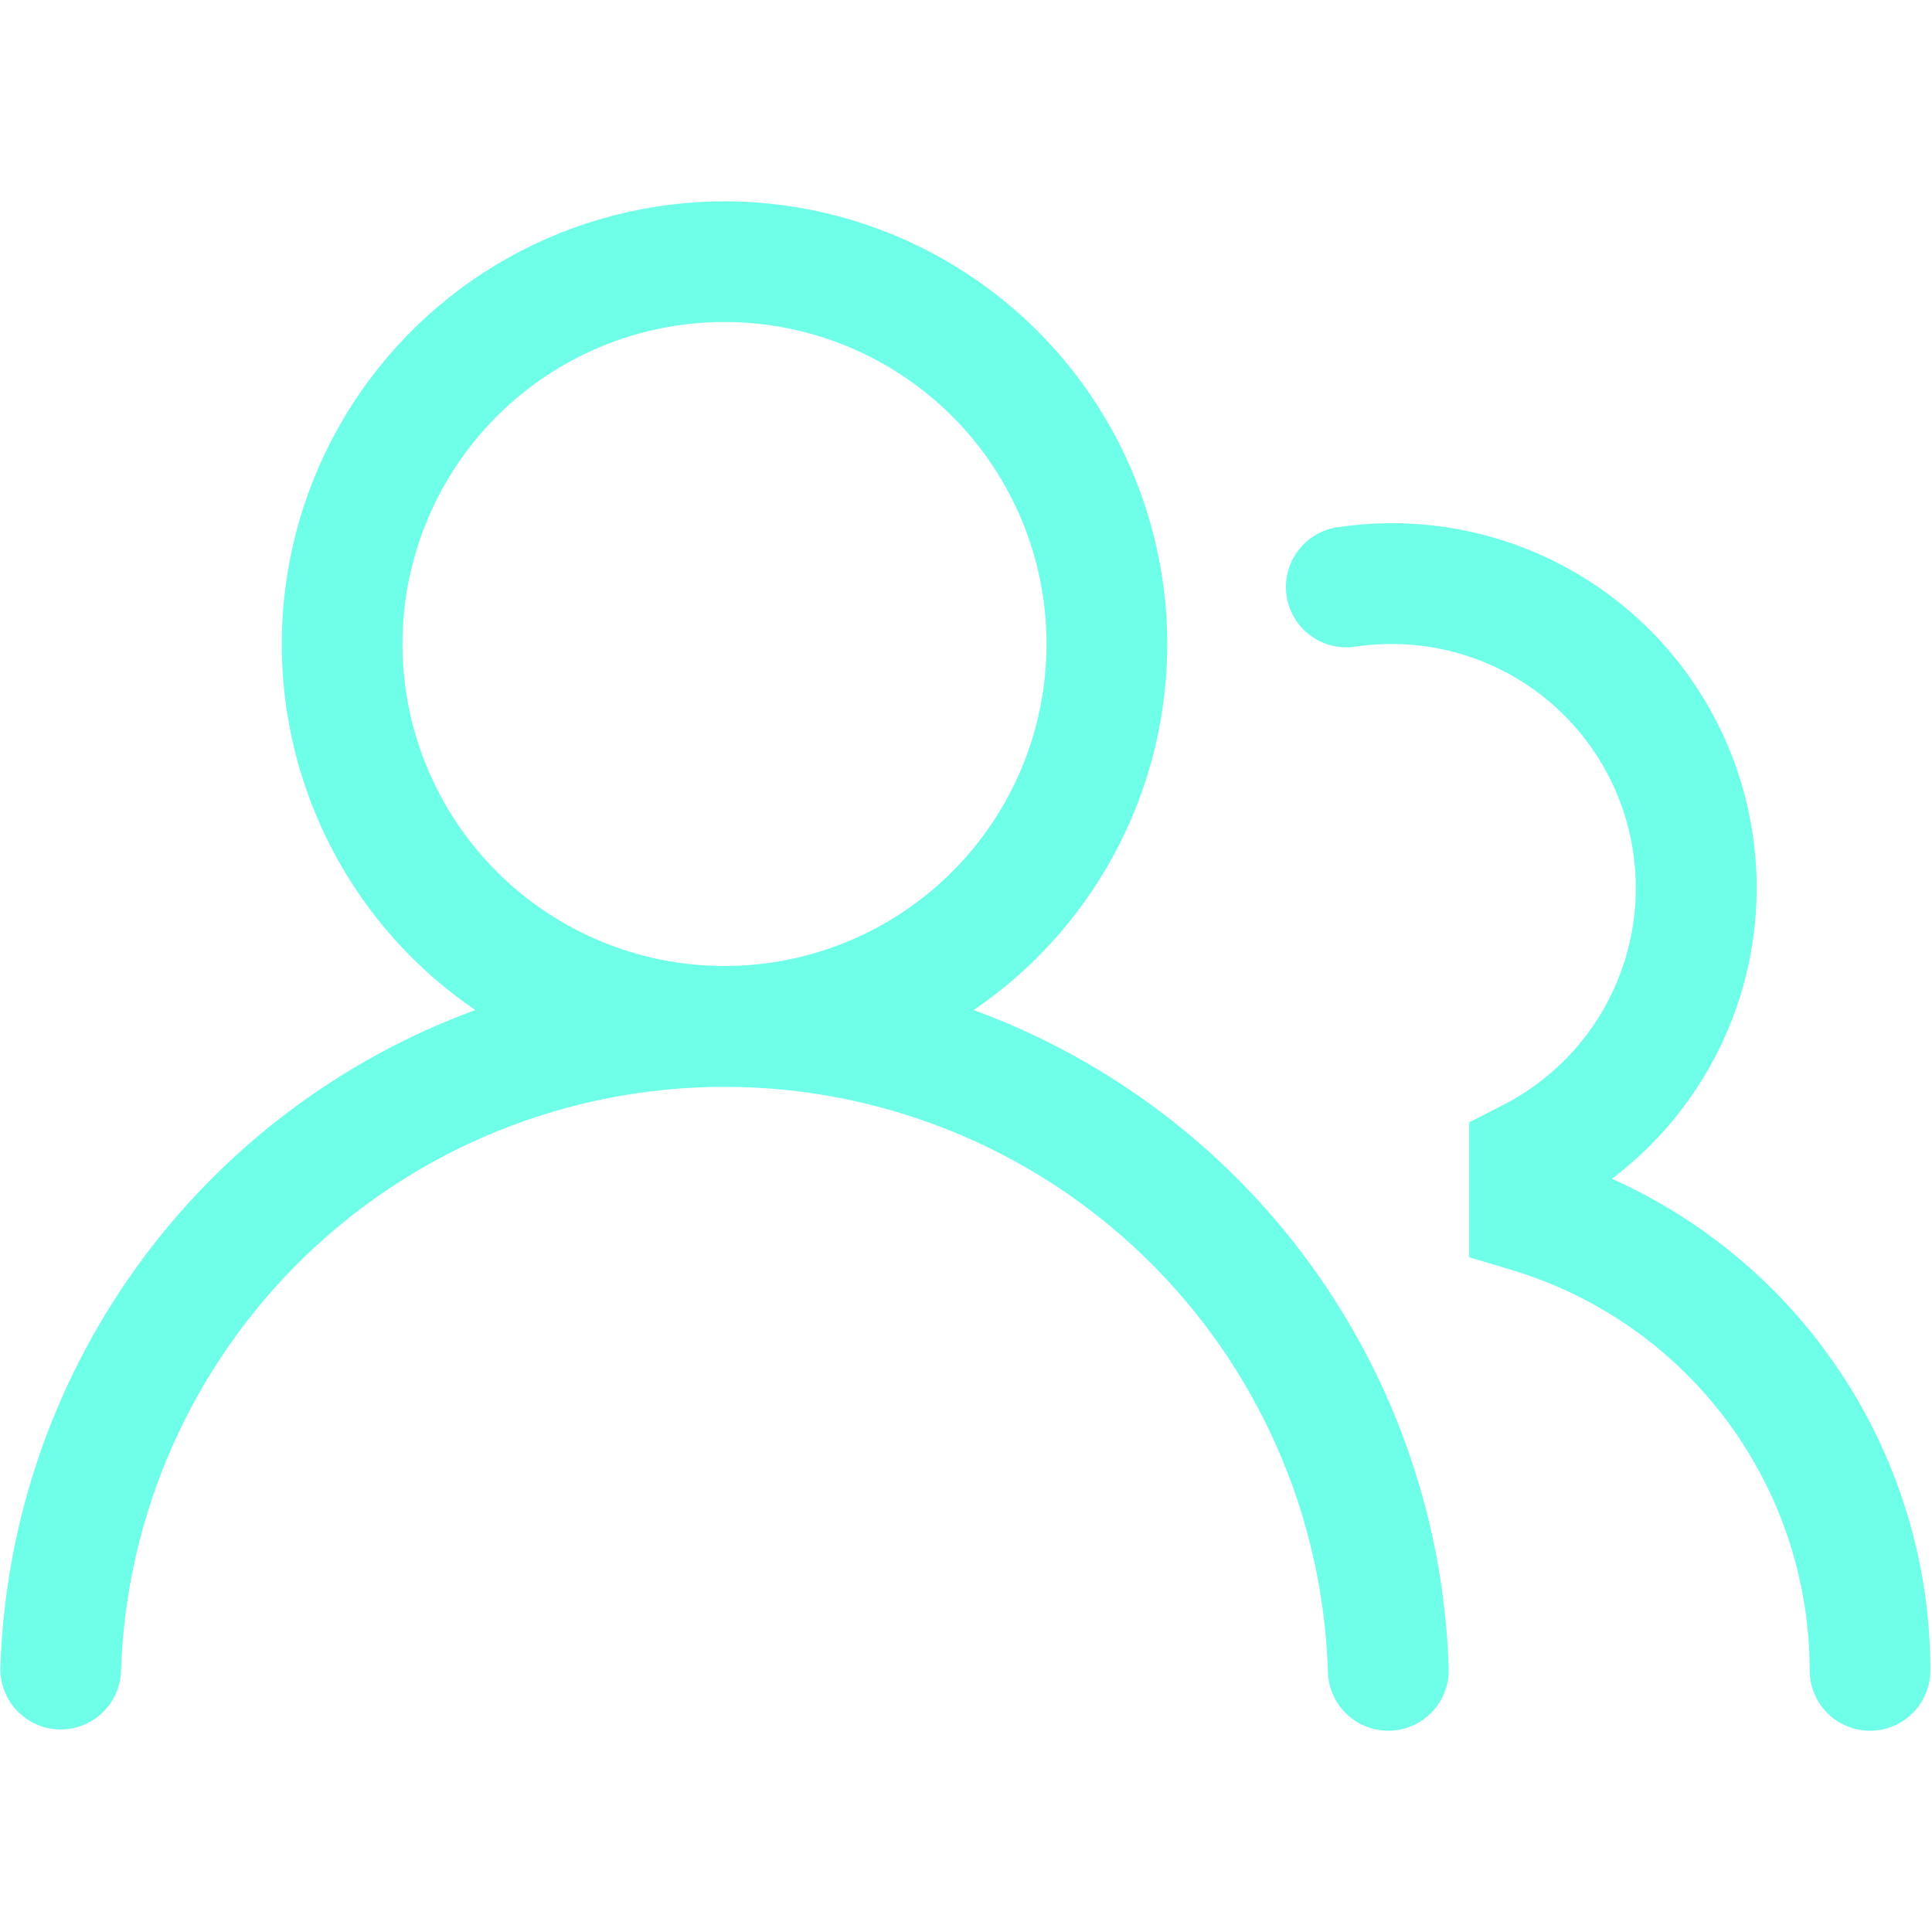 <svg width="55" height="55" viewBox="0 0 55 55" fill="none" xmlns="http://www.w3.org/2000/svg">
<path fill-rule="evenodd" clip-rule="evenodd" d="M8.021 18.333C8.021 16.161 8.583 14.025 9.653 12.134C10.722 10.242 12.262 8.659 14.123 7.538C15.984 6.418 18.104 5.797 20.276 5.737C22.447 5.676 24.598 6.179 26.519 7.195C28.439 8.21 30.064 9.706 31.237 11.535C32.409 13.364 33.089 15.465 33.21 17.635C33.331 19.804 32.889 21.968 31.927 23.916C30.965 25.864 29.516 27.531 27.72 28.754C31.587 30.172 34.941 32.715 37.351 36.056C39.761 39.397 41.115 43.382 41.241 47.499C41.248 47.725 41.21 47.95 41.13 48.161C41.05 48.372 40.929 48.566 40.774 48.73C40.461 49.062 40.03 49.256 39.574 49.27C39.118 49.283 38.675 49.115 38.343 48.803C38.011 48.49 37.817 48.058 37.803 47.602C37.667 43.137 35.797 38.9 32.59 35.79C29.383 32.68 25.091 30.94 20.624 30.94C16.157 30.94 11.864 32.68 8.658 35.79C5.451 38.9 3.581 43.137 3.444 47.602C3.422 48.051 3.224 48.473 2.893 48.778C2.563 49.083 2.127 49.246 1.678 49.233C1.228 49.22 0.802 49.031 0.49 48.708C0.179 48.384 0.006 47.951 0.009 47.502C0.134 43.384 1.489 39.398 3.898 36.057C6.308 32.716 9.663 30.172 13.53 28.754C11.831 27.598 10.441 26.044 9.481 24.228C8.521 22.412 8.019 20.388 8.021 18.333ZM20.625 9.167C18.194 9.167 15.862 10.133 14.143 11.852C12.424 13.571 11.458 15.902 11.458 18.333C11.458 20.765 12.424 23.096 14.143 24.815C15.862 26.534 18.194 27.5 20.625 27.5C23.056 27.5 25.388 26.534 27.107 24.815C28.826 23.096 29.792 20.765 29.792 18.333C29.792 15.902 28.826 13.571 27.107 11.852C25.388 10.133 23.056 9.167 20.625 9.167Z" fill="#6FFFE9"/>
<path d="M39.623 18.333C39.284 18.333 38.954 18.356 38.628 18.402C38.401 18.443 38.168 18.437 37.943 18.386C37.718 18.335 37.506 18.238 37.319 18.103C37.131 17.968 36.974 17.797 36.854 17.599C36.735 17.401 36.657 17.182 36.624 16.953C36.591 16.725 36.605 16.492 36.664 16.269C36.723 16.046 36.827 15.837 36.969 15.655C37.11 15.473 37.287 15.321 37.489 15.209C37.691 15.096 37.913 15.026 38.142 15.001C40.422 14.672 42.746 15.109 44.749 16.245C46.752 17.381 48.321 19.151 49.208 21.277C50.095 23.402 50.25 25.762 49.649 27.985C49.048 30.208 47.725 32.168 45.888 33.557C48.589 34.766 50.882 36.731 52.49 39.214C54.099 41.697 54.955 44.593 54.954 47.552C54.954 48.008 54.773 48.445 54.451 48.767C54.128 49.09 53.691 49.271 53.235 49.271C52.779 49.271 52.342 49.09 52.02 48.767C51.698 48.445 51.517 48.008 51.517 47.552C51.516 44.995 50.692 42.506 49.167 40.454C47.641 38.401 45.495 36.895 43.047 36.158L41.823 35.791V31.951L42.762 31.471C44.155 30.766 45.27 29.612 45.926 28.195C46.582 26.778 46.741 25.182 46.378 23.663C46.015 22.145 45.151 20.793 43.926 19.826C42.7 18.859 41.184 18.333 39.623 18.333Z" fill="#6FFFE9"/>
</svg>
